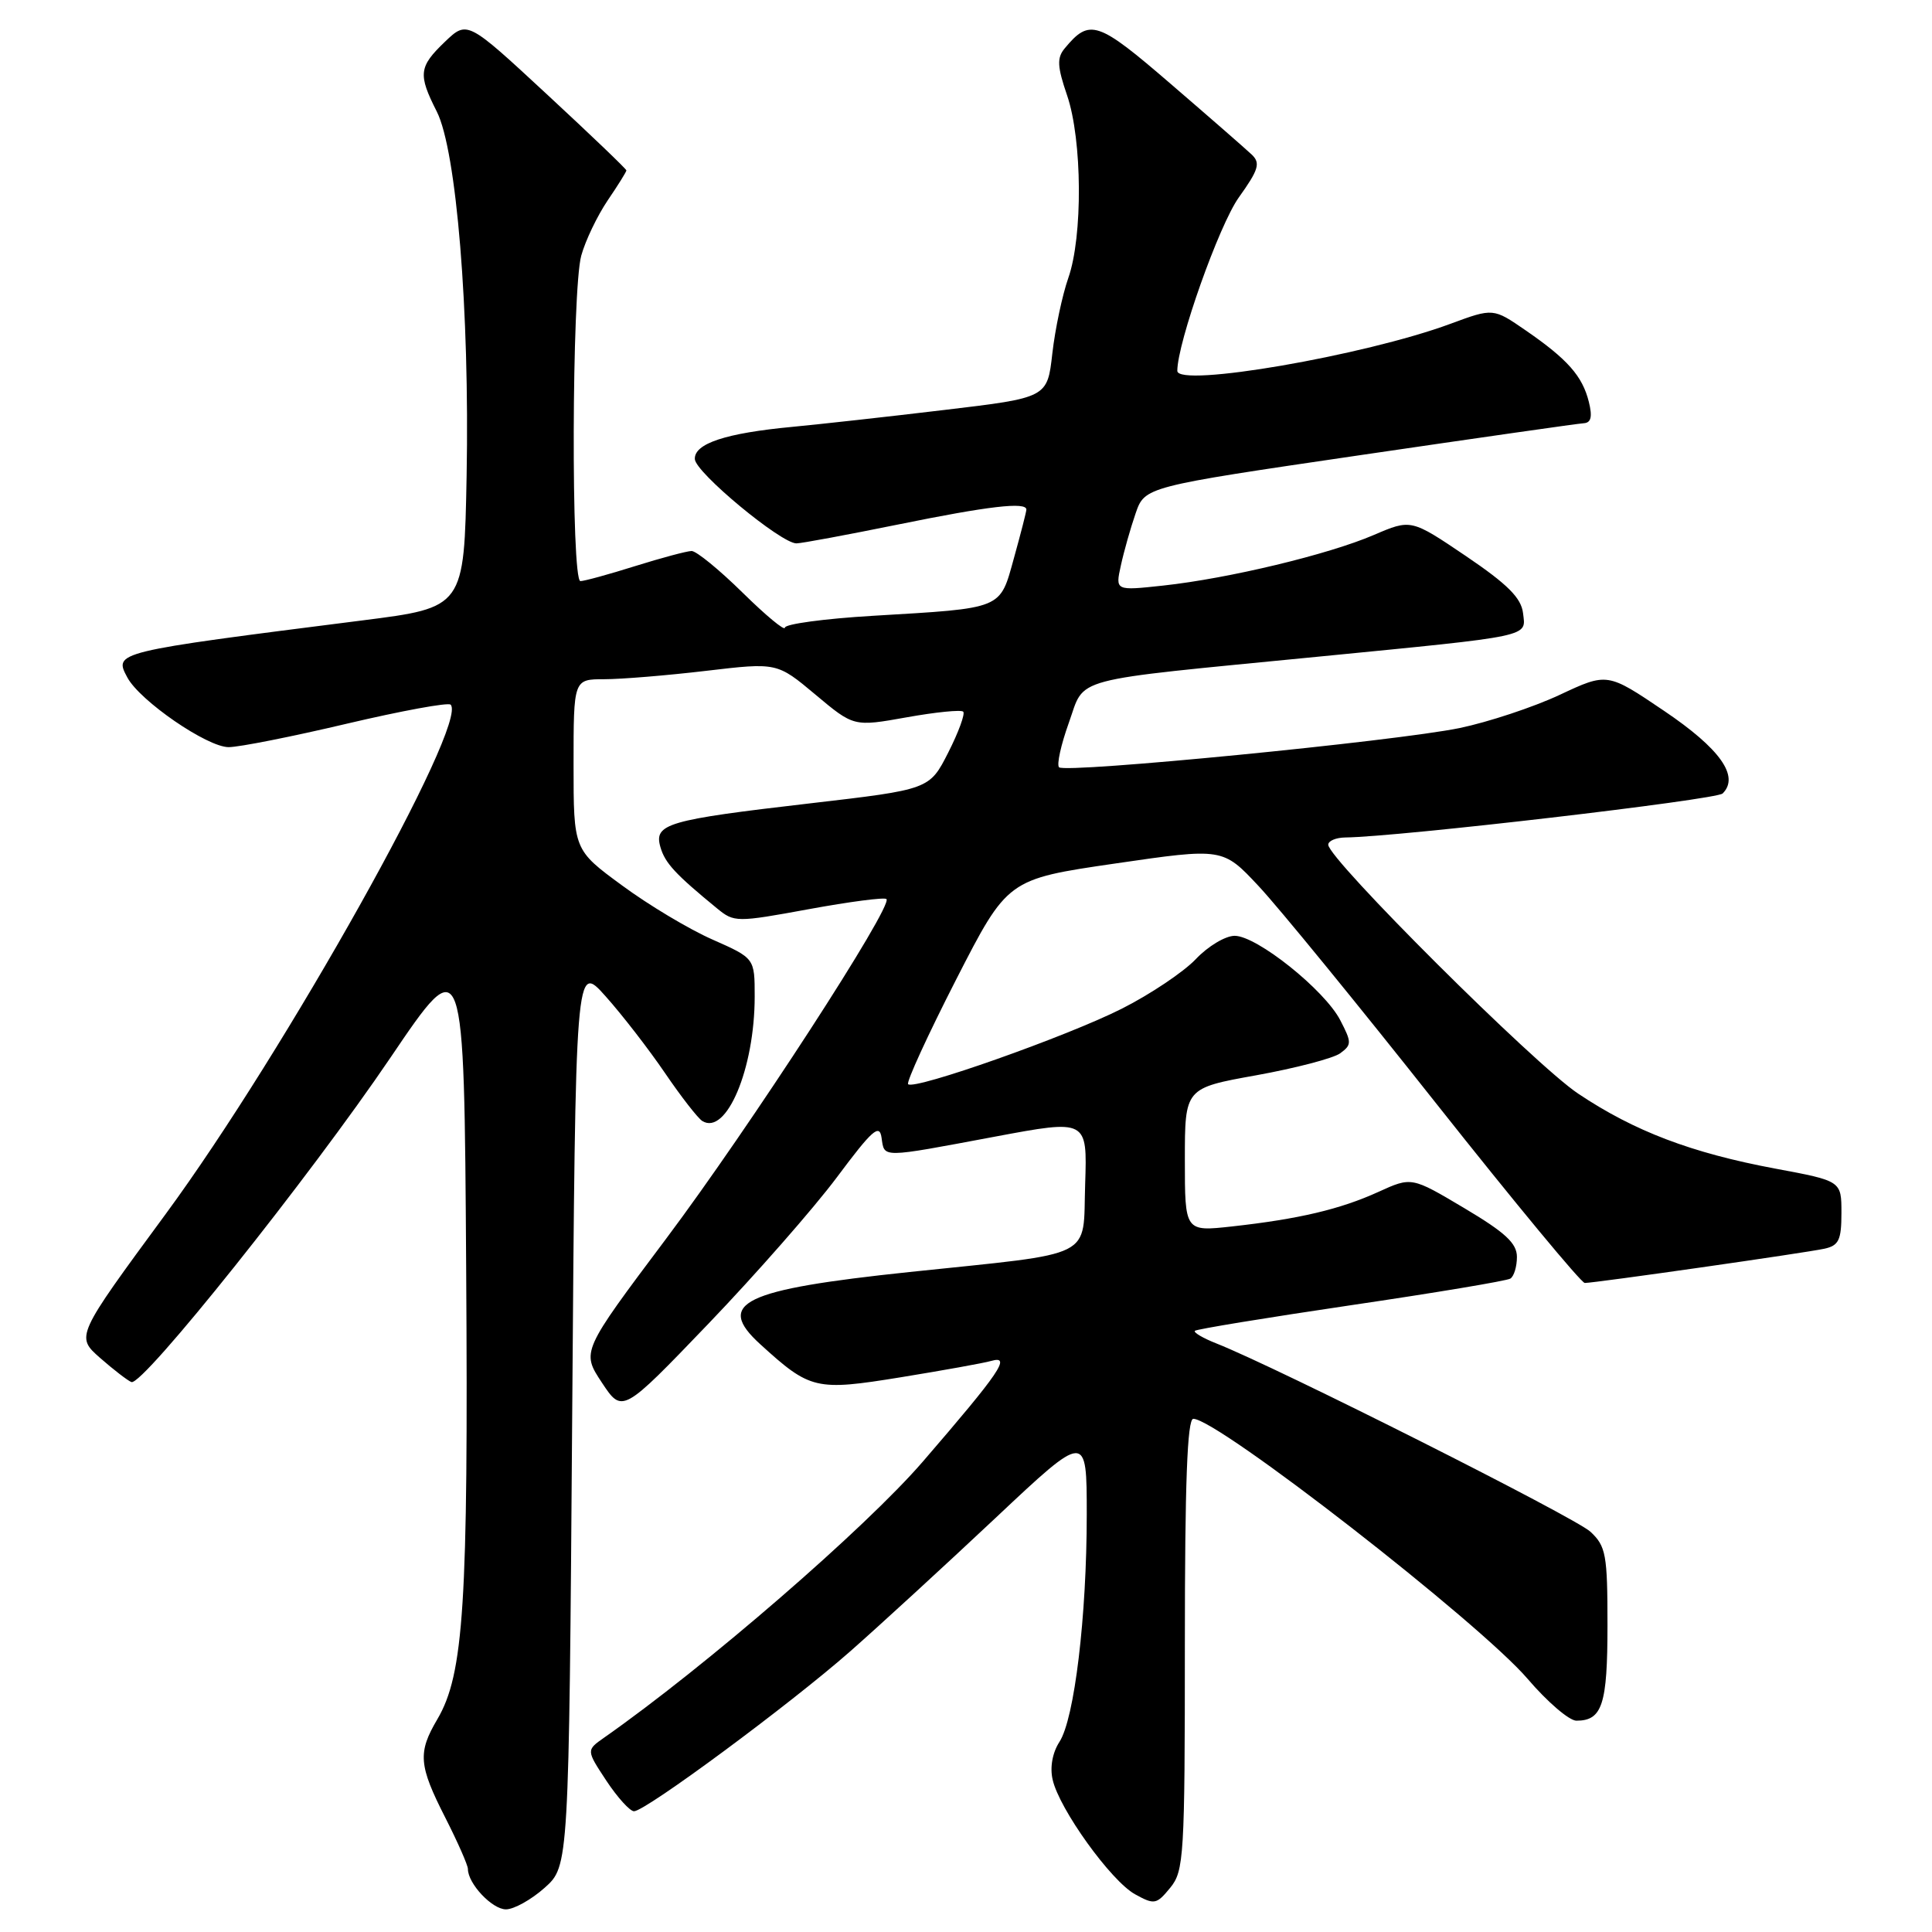 <?xml version="1.0" encoding="UTF-8" standalone="no"?>
<!DOCTYPE svg PUBLIC "-//W3C//DTD SVG 1.1//EN" "http://www.w3.org/Graphics/SVG/1.1/DTD/svg11.dtd" >
<svg xmlns="http://www.w3.org/2000/svg" xmlns:xlink="http://www.w3.org/1999/xlink" version="1.1" viewBox="0 0 256 256">
 <g >
 <path fill="currentColor"
d=" M 72.17 250.14 C 75.38 247.27 75.38 247.27 75.82 187.40 C 76.26 127.54 76.26 127.54 80.25 132.02 C 82.45 134.48 85.99 139.06 88.12 142.19 C 90.25 145.32 92.47 148.17 93.06 148.54 C 96.25 150.51 100.00 141.60 100.00 132.04 C 100.00 126.97 100.00 126.97 94.42 124.50 C 91.34 123.15 85.94 119.92 82.42 117.32 C 76.00 112.61 76.00 112.61 76.00 101.31 C 76.00 90.00 76.00 90.00 80.08 90.00 C 82.32 90.00 88.39 89.50 93.56 88.89 C 102.96 87.78 102.96 87.78 108.05 92.04 C 113.13 96.30 113.13 96.30 120.13 95.05 C 123.98 94.36 127.35 94.02 127.63 94.30 C 127.91 94.57 127.02 97.01 125.65 99.71 C 123.16 104.61 123.16 104.61 107.33 106.45 C 88.35 108.65 86.62 109.16 87.51 112.25 C 88.12 114.37 89.50 115.85 95.04 120.39 C 97.28 122.22 97.59 122.23 107.17 120.47 C 112.58 119.48 117.21 118.87 117.46 119.13 C 118.37 120.03 99.28 149.45 88.27 164.13 C 77.04 179.10 77.04 179.10 79.75 183.20 C 82.46 187.29 82.46 187.29 93.87 175.40 C 100.15 168.85 107.81 160.12 110.89 156.00 C 115.58 149.71 116.54 148.86 116.81 150.75 C 117.21 153.46 116.57 153.47 131.79 150.62 C 144.07 148.32 144.07 148.32 143.79 156.87 C 143.45 166.96 145.53 165.92 120.50 168.55 C 98.38 170.88 94.73 172.65 100.75 178.13 C 107.36 184.15 108.10 184.32 119.33 182.50 C 124.92 181.59 130.33 180.62 131.34 180.33 C 134.05 179.56 132.53 181.79 122.28 193.67 C 114.67 202.49 93.44 220.87 80.03 230.26 C 77.68 231.91 77.68 231.91 80.35 235.96 C 81.82 238.18 83.47 240.00 84.01 240.00 C 85.53 240.00 104.67 225.84 112.66 218.81 C 116.60 215.34 125.26 207.39 131.91 201.14 C 144.00 189.77 144.00 189.77 144.00 200.66 C 144.00 214.19 142.37 227.76 140.38 230.81 C 139.46 232.23 139.10 234.17 139.48 235.81 C 140.35 239.70 147.22 249.25 150.40 251.00 C 152.96 252.41 153.24 252.36 155.06 250.14 C 156.88 247.92 157.00 245.99 157.00 217.89 C 157.00 196.49 157.32 188.00 158.12 188.00 C 161.34 188.00 196.05 215.01 202.43 222.47 C 205.03 225.51 207.93 228.00 208.88 228.00 C 212.31 228.00 213.00 225.87 213.00 215.34 C 213.00 205.99 212.80 204.89 210.75 202.97 C 208.73 201.08 169.39 181.27 161.22 178.03 C 159.41 177.32 158.11 176.55 158.33 176.34 C 158.55 176.12 167.84 174.60 178.99 172.95 C 190.13 171.31 199.65 169.72 200.13 169.42 C 200.61 169.12 201.00 167.83 201.00 166.55 C 201.00 164.74 199.47 163.32 194.02 160.08 C 187.04 155.93 187.04 155.93 182.65 157.93 C 177.58 160.24 172.10 161.53 163.25 162.51 C 157.00 163.20 157.00 163.20 157.00 153.69 C 157.00 144.18 157.00 144.18 166.46 142.48 C 171.66 141.54 176.67 140.23 177.58 139.57 C 179.12 138.44 179.12 138.13 177.59 135.18 C 175.52 131.18 166.54 124.00 163.60 124.00 C 162.37 124.00 160.05 125.39 158.44 127.10 C 156.82 128.80 152.42 131.75 148.66 133.65 C 141.43 137.31 121.15 144.48 120.33 143.66 C 120.07 143.40 122.92 137.18 126.67 129.84 C 133.50 116.50 133.50 116.50 147.76 114.42 C 162.03 112.34 162.03 112.34 166.78 117.42 C 169.40 120.21 180.00 133.19 190.33 146.25 C 200.67 159.31 209.52 170.00 209.99 170.00 C 211.32 170.00 239.24 166.01 241.75 165.46 C 243.65 165.04 244.00 164.31 244.00 160.72 C 244.00 156.48 244.00 156.48 235.25 154.85 C 224.12 152.77 216.57 149.90 209.11 144.91 C 203.36 141.08 176.00 113.82 176.00 111.93 C 176.00 111.42 177.01 110.99 178.25 110.97 C 185.31 110.89 227.43 105.97 228.26 105.14 C 230.53 102.87 227.93 99.21 220.51 94.20 C 212.98 89.11 212.98 89.11 206.65 92.08 C 203.16 93.71 197.20 95.68 193.41 96.47 C 184.92 98.22 141.17 102.50 140.33 101.67 C 140.00 101.33 140.58 98.69 141.62 95.79 C 143.85 89.59 141.20 90.30 174.50 87.03 C 203.34 84.20 202.19 84.44 201.81 81.24 C 201.57 79.23 199.78 77.43 194.24 73.68 C 186.97 68.77 186.97 68.77 182.03 70.89 C 176.04 73.47 162.80 76.65 154.14 77.59 C 147.78 78.28 147.78 78.28 148.52 74.93 C 148.92 73.08 149.80 69.98 150.47 68.04 C 151.69 64.50 151.69 64.50 180.10 60.33 C 195.72 58.04 209.11 56.12 209.86 56.08 C 210.83 56.02 211.02 55.22 210.53 53.25 C 209.68 49.83 207.71 47.60 202.18 43.79 C 197.86 40.81 197.86 40.81 192.18 42.91 C 180.84 47.11 156.00 51.39 156.00 49.14 C 156.00 45.43 161.53 29.83 164.15 26.16 C 166.77 22.50 167.04 21.62 165.88 20.50 C 165.12 19.78 160.29 15.56 155.13 11.12 C 145.42 2.75 144.39 2.41 141.07 6.42 C 140.03 7.67 140.09 8.83 141.40 12.65 C 143.41 18.55 143.49 31.37 141.55 36.85 C 140.76 39.11 139.81 43.60 139.44 46.83 C 138.78 52.70 138.78 52.70 125.14 54.32 C 117.64 55.22 108.58 56.22 105.00 56.56 C 96.17 57.39 91.98 58.77 92.07 60.83 C 92.13 62.59 103.48 72.00 105.53 72.00 C 106.19 72.00 112.25 70.87 119.00 69.50 C 130.98 67.06 136.00 66.47 136.00 67.52 C 136.00 67.80 135.26 70.68 134.36 73.92 C 132.45 80.81 133.07 80.56 115.61 81.60 C 109.23 81.98 104.00 82.69 104.00 83.17 C 104.00 83.65 101.48 81.56 98.39 78.52 C 95.30 75.48 92.27 73.01 91.64 73.01 C 91.01 73.02 87.65 73.92 84.16 75.01 C 80.67 76.11 77.41 77.00 76.91 77.00 C 75.66 77.00 75.76 38.41 77.02 33.87 C 77.57 31.87 79.15 28.59 80.51 26.57 C 81.88 24.56 83.00 22.76 83.00 22.58 C 83.00 22.40 78.25 17.85 72.45 12.48 C 61.91 2.71 61.91 2.71 58.95 5.54 C 55.49 8.86 55.37 9.84 57.88 14.79 C 60.49 19.96 62.23 41.21 61.83 63.00 C 61.50 80.50 61.50 80.50 48.00 82.21 C 14.99 86.40 15.07 86.39 16.88 89.78 C 18.54 92.87 27.45 99.00 30.30 99.00 C 31.69 99.00 38.74 97.60 45.97 95.89 C 53.20 94.19 59.38 93.05 59.71 93.37 C 62.13 95.80 37.79 139.32 21.95 160.87 C 10.03 177.08 10.03 177.08 13.26 179.93 C 15.04 181.49 16.91 182.93 17.41 183.13 C 18.87 183.72 41.08 155.89 51.76 140.11 C 61.50 125.72 61.50 125.72 61.77 168.11 C 62.06 212.51 61.46 221.85 57.95 227.81 C 55.34 232.23 55.47 233.91 59.00 240.84 C 60.65 244.09 62.00 247.15 62.00 247.65 C 62.00 249.59 65.21 253.00 67.04 253.00 C 68.10 253.00 70.41 251.71 72.17 250.14 Z "/>
</g>
</svg>